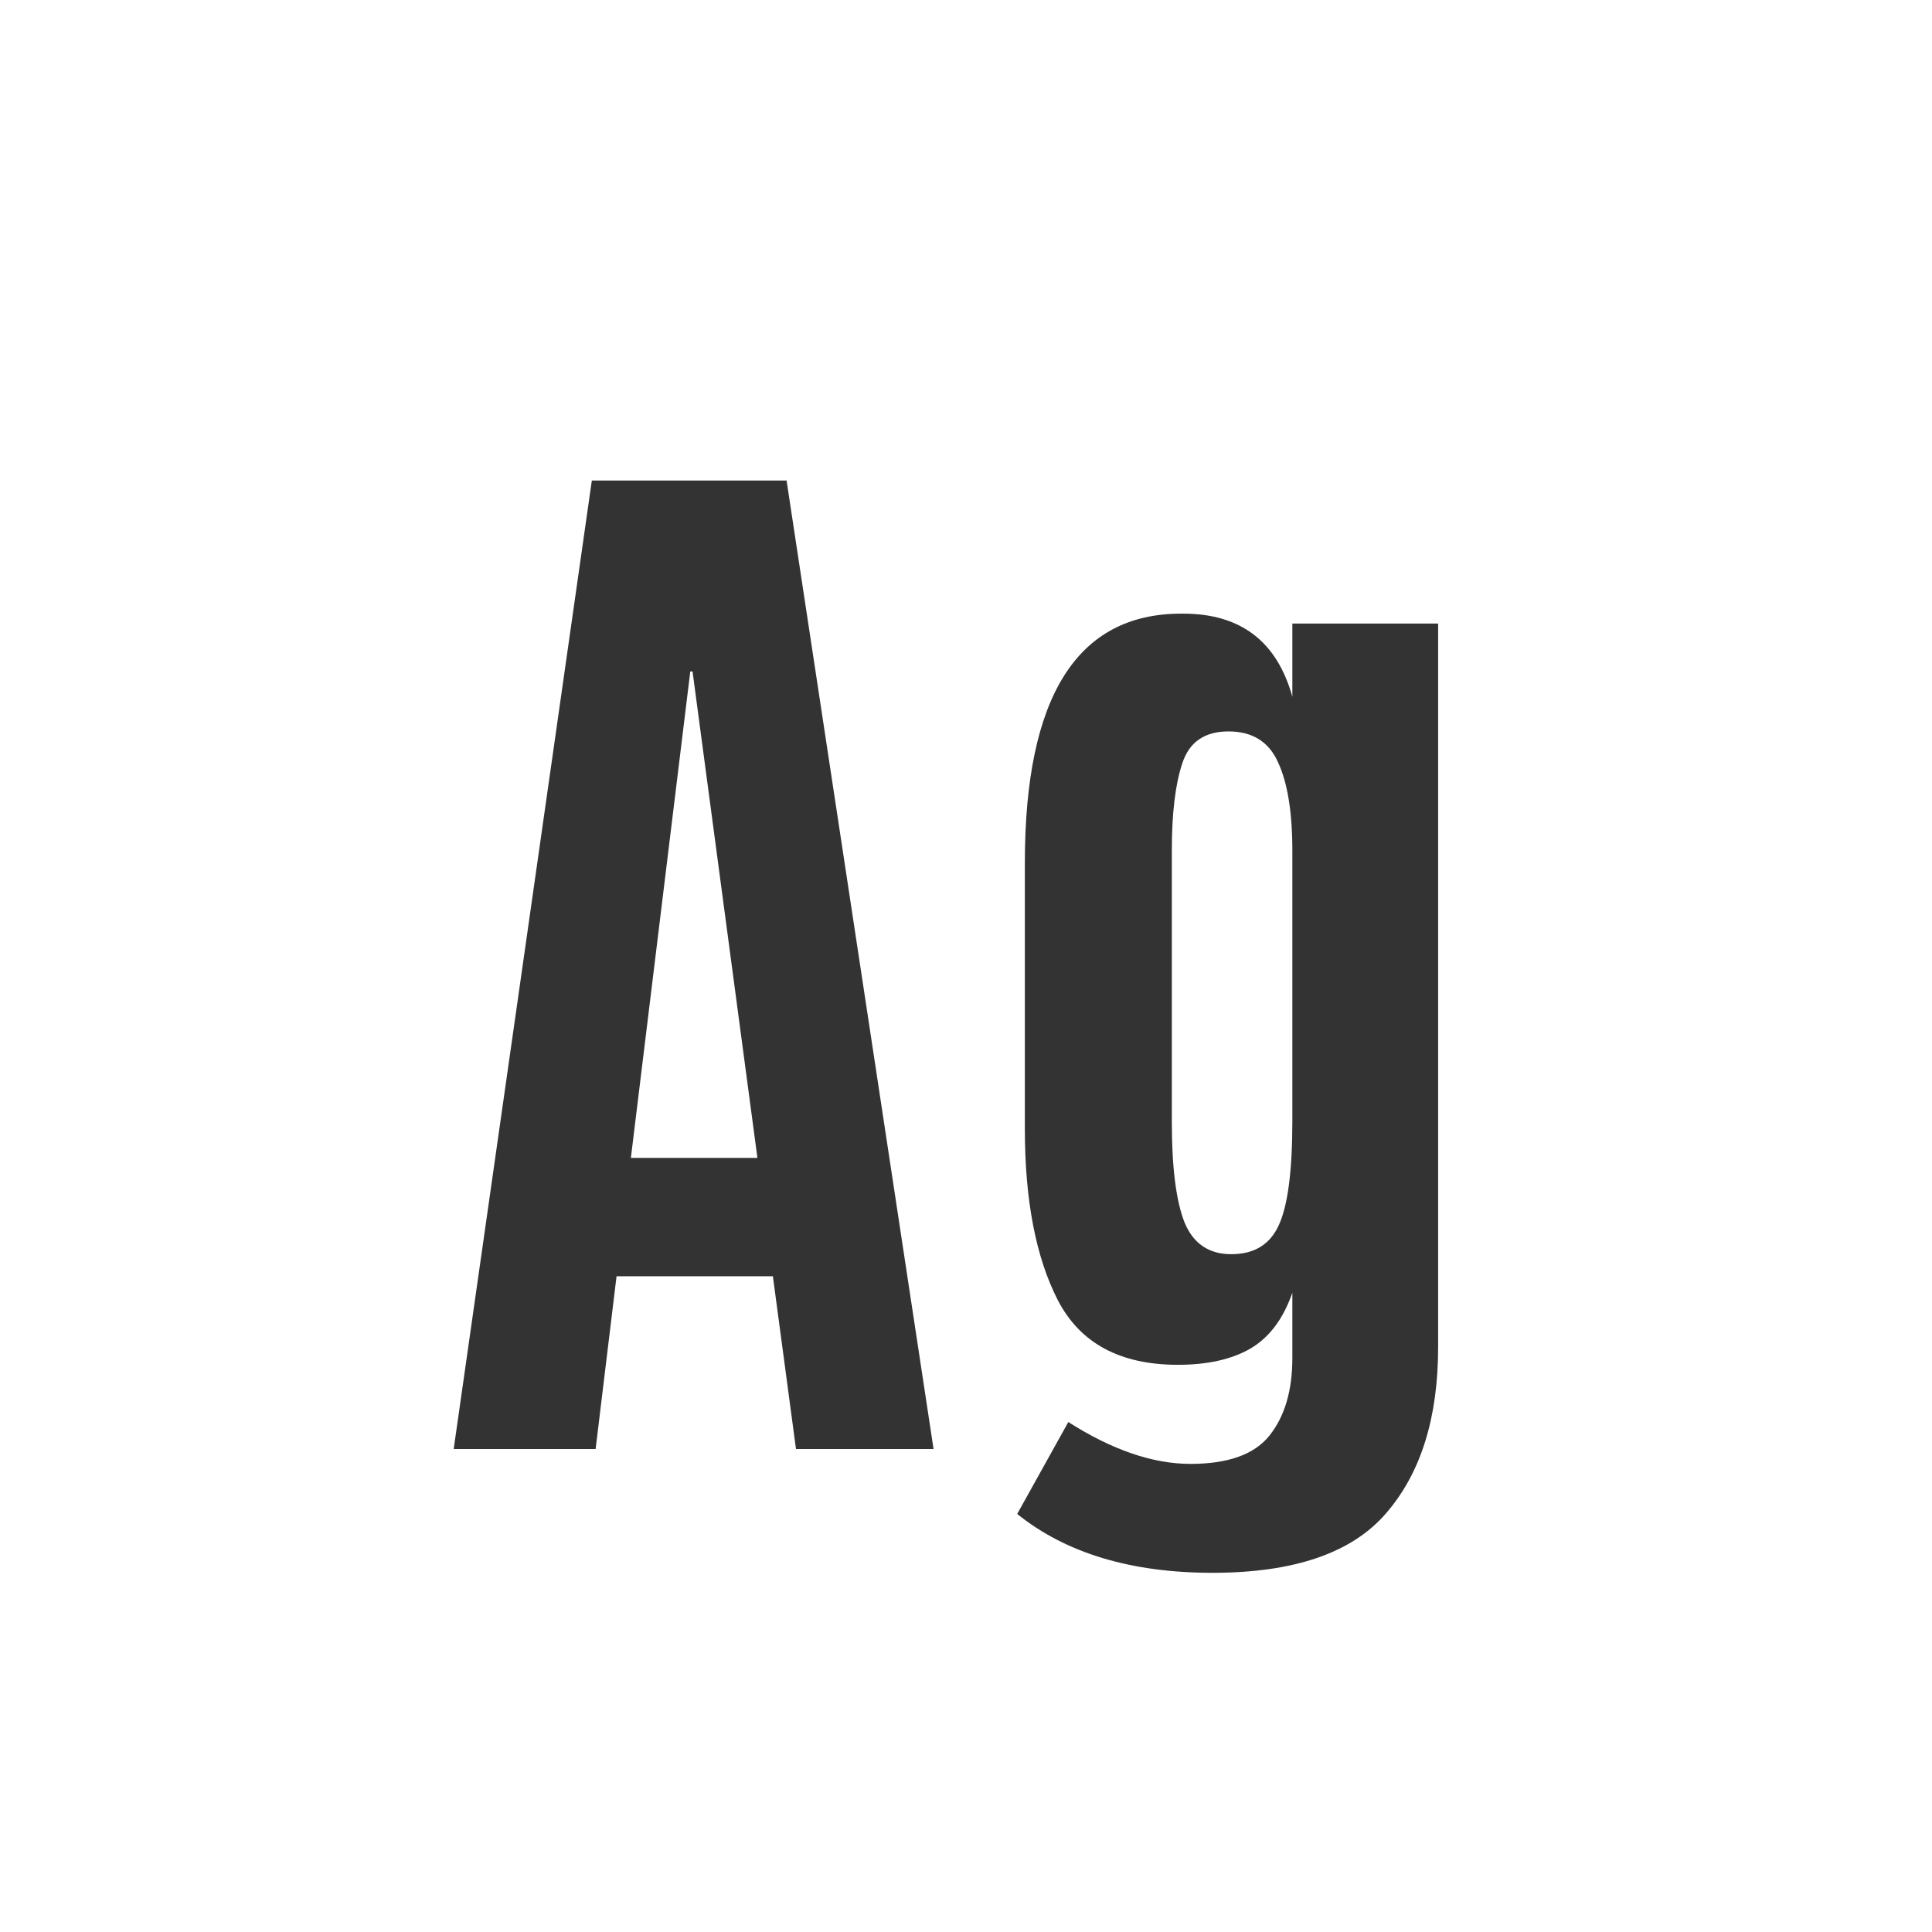 <svg width="24" height="24" viewBox="0 0 24 24" fill="none" xmlns="http://www.w3.org/2000/svg">
<path d="M9.409 14.384L8.603 8.341H8.575L7.837 14.384H9.409ZM5.636 18L7.352 5.969H9.771L11.597 18H9.888L9.601 15.854H7.659L7.399 18H5.636ZM17.865 16.735C17.865 17.61 17.651 18.296 17.223 18.793C16.799 19.29 16.079 19.538 15.062 19.538C14.051 19.538 13.242 19.294 12.636 18.807L13.271 17.665C13.814 18.011 14.32 18.185 14.789 18.185C15.258 18.185 15.587 18.066 15.773 17.829C15.96 17.592 16.054 17.273 16.054 16.872V16.059C15.94 16.387 15.764 16.619 15.527 16.756C15.295 16.888 14.996 16.954 14.632 16.954C13.916 16.954 13.42 16.688 13.142 16.154C12.868 15.621 12.731 14.91 12.731 14.021V10.72C12.731 8.655 13.379 7.623 14.673 7.623C14.682 7.623 14.691 7.623 14.7 7.623C15.411 7.623 15.862 7.967 16.054 8.655V7.746H17.865V16.735ZM14.557 13.94C14.557 14.5 14.609 14.915 14.714 15.184C14.823 15.448 15.017 15.58 15.295 15.58C15.578 15.58 15.773 15.462 15.883 15.225C15.997 14.983 16.054 14.55 16.054 13.926V10.569C16.054 10.091 15.995 9.724 15.876 9.469C15.762 9.214 15.557 9.086 15.261 9.086C14.964 9.086 14.773 9.218 14.687 9.482C14.6 9.742 14.557 10.102 14.557 10.562V13.94Z" fill="#333333"/>
</svg>
